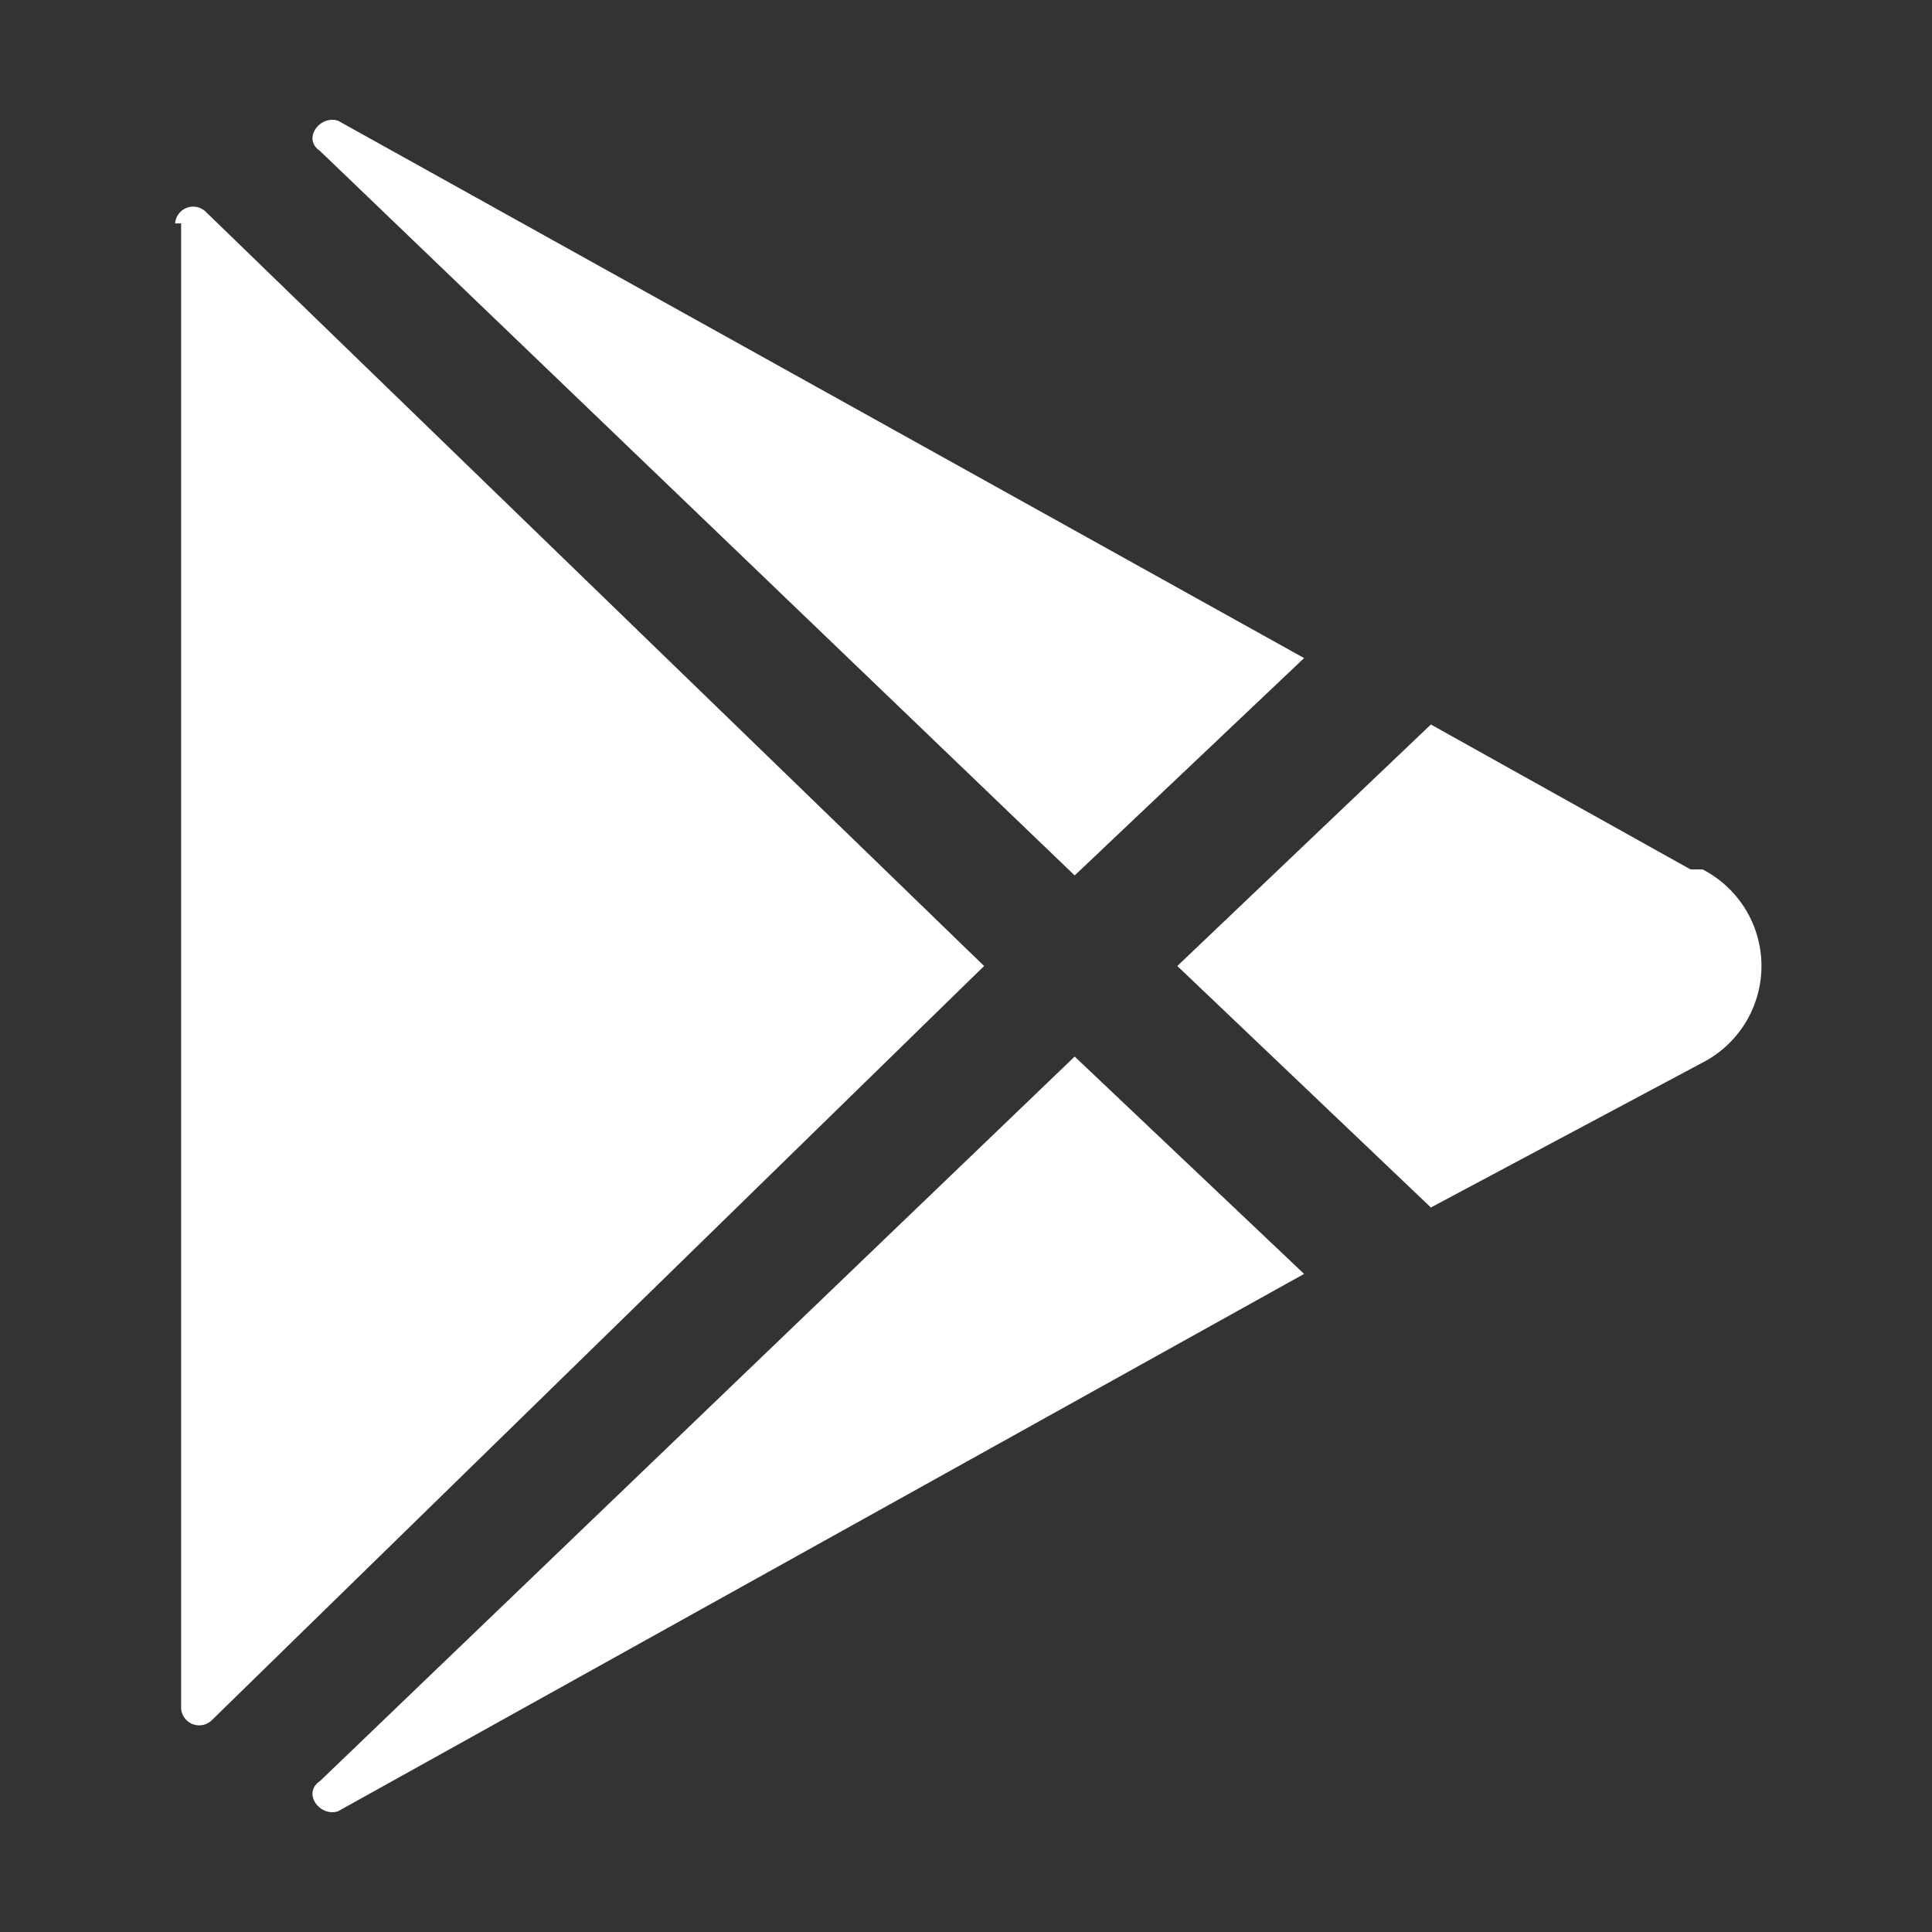 <svg width="32" height="32" fill="none" xmlns="http://www.w3.org/2000/svg"><rect width="100%" height="100%" fill="#333333" stroke="none"/><path d="M3 3.7v24.6a.3.3 0 00.5.2L16.3 16 3.4 3.5a.3.3 0 00-.5.2zM21.6 10.9L5.6 2c-.3-.1-.6.3-.3.5l12.5 12 3.8-3.6zM5.3 29.5c-.3.2 0 .6.3.5l16-8.9-3.8-3.6-12.5 12zM28 14.4L23.7 12l-4.2 4 4.2 4 4.5-2.4a1.8 1.8 0 000-3.2z" fill="#fff"/></svg>